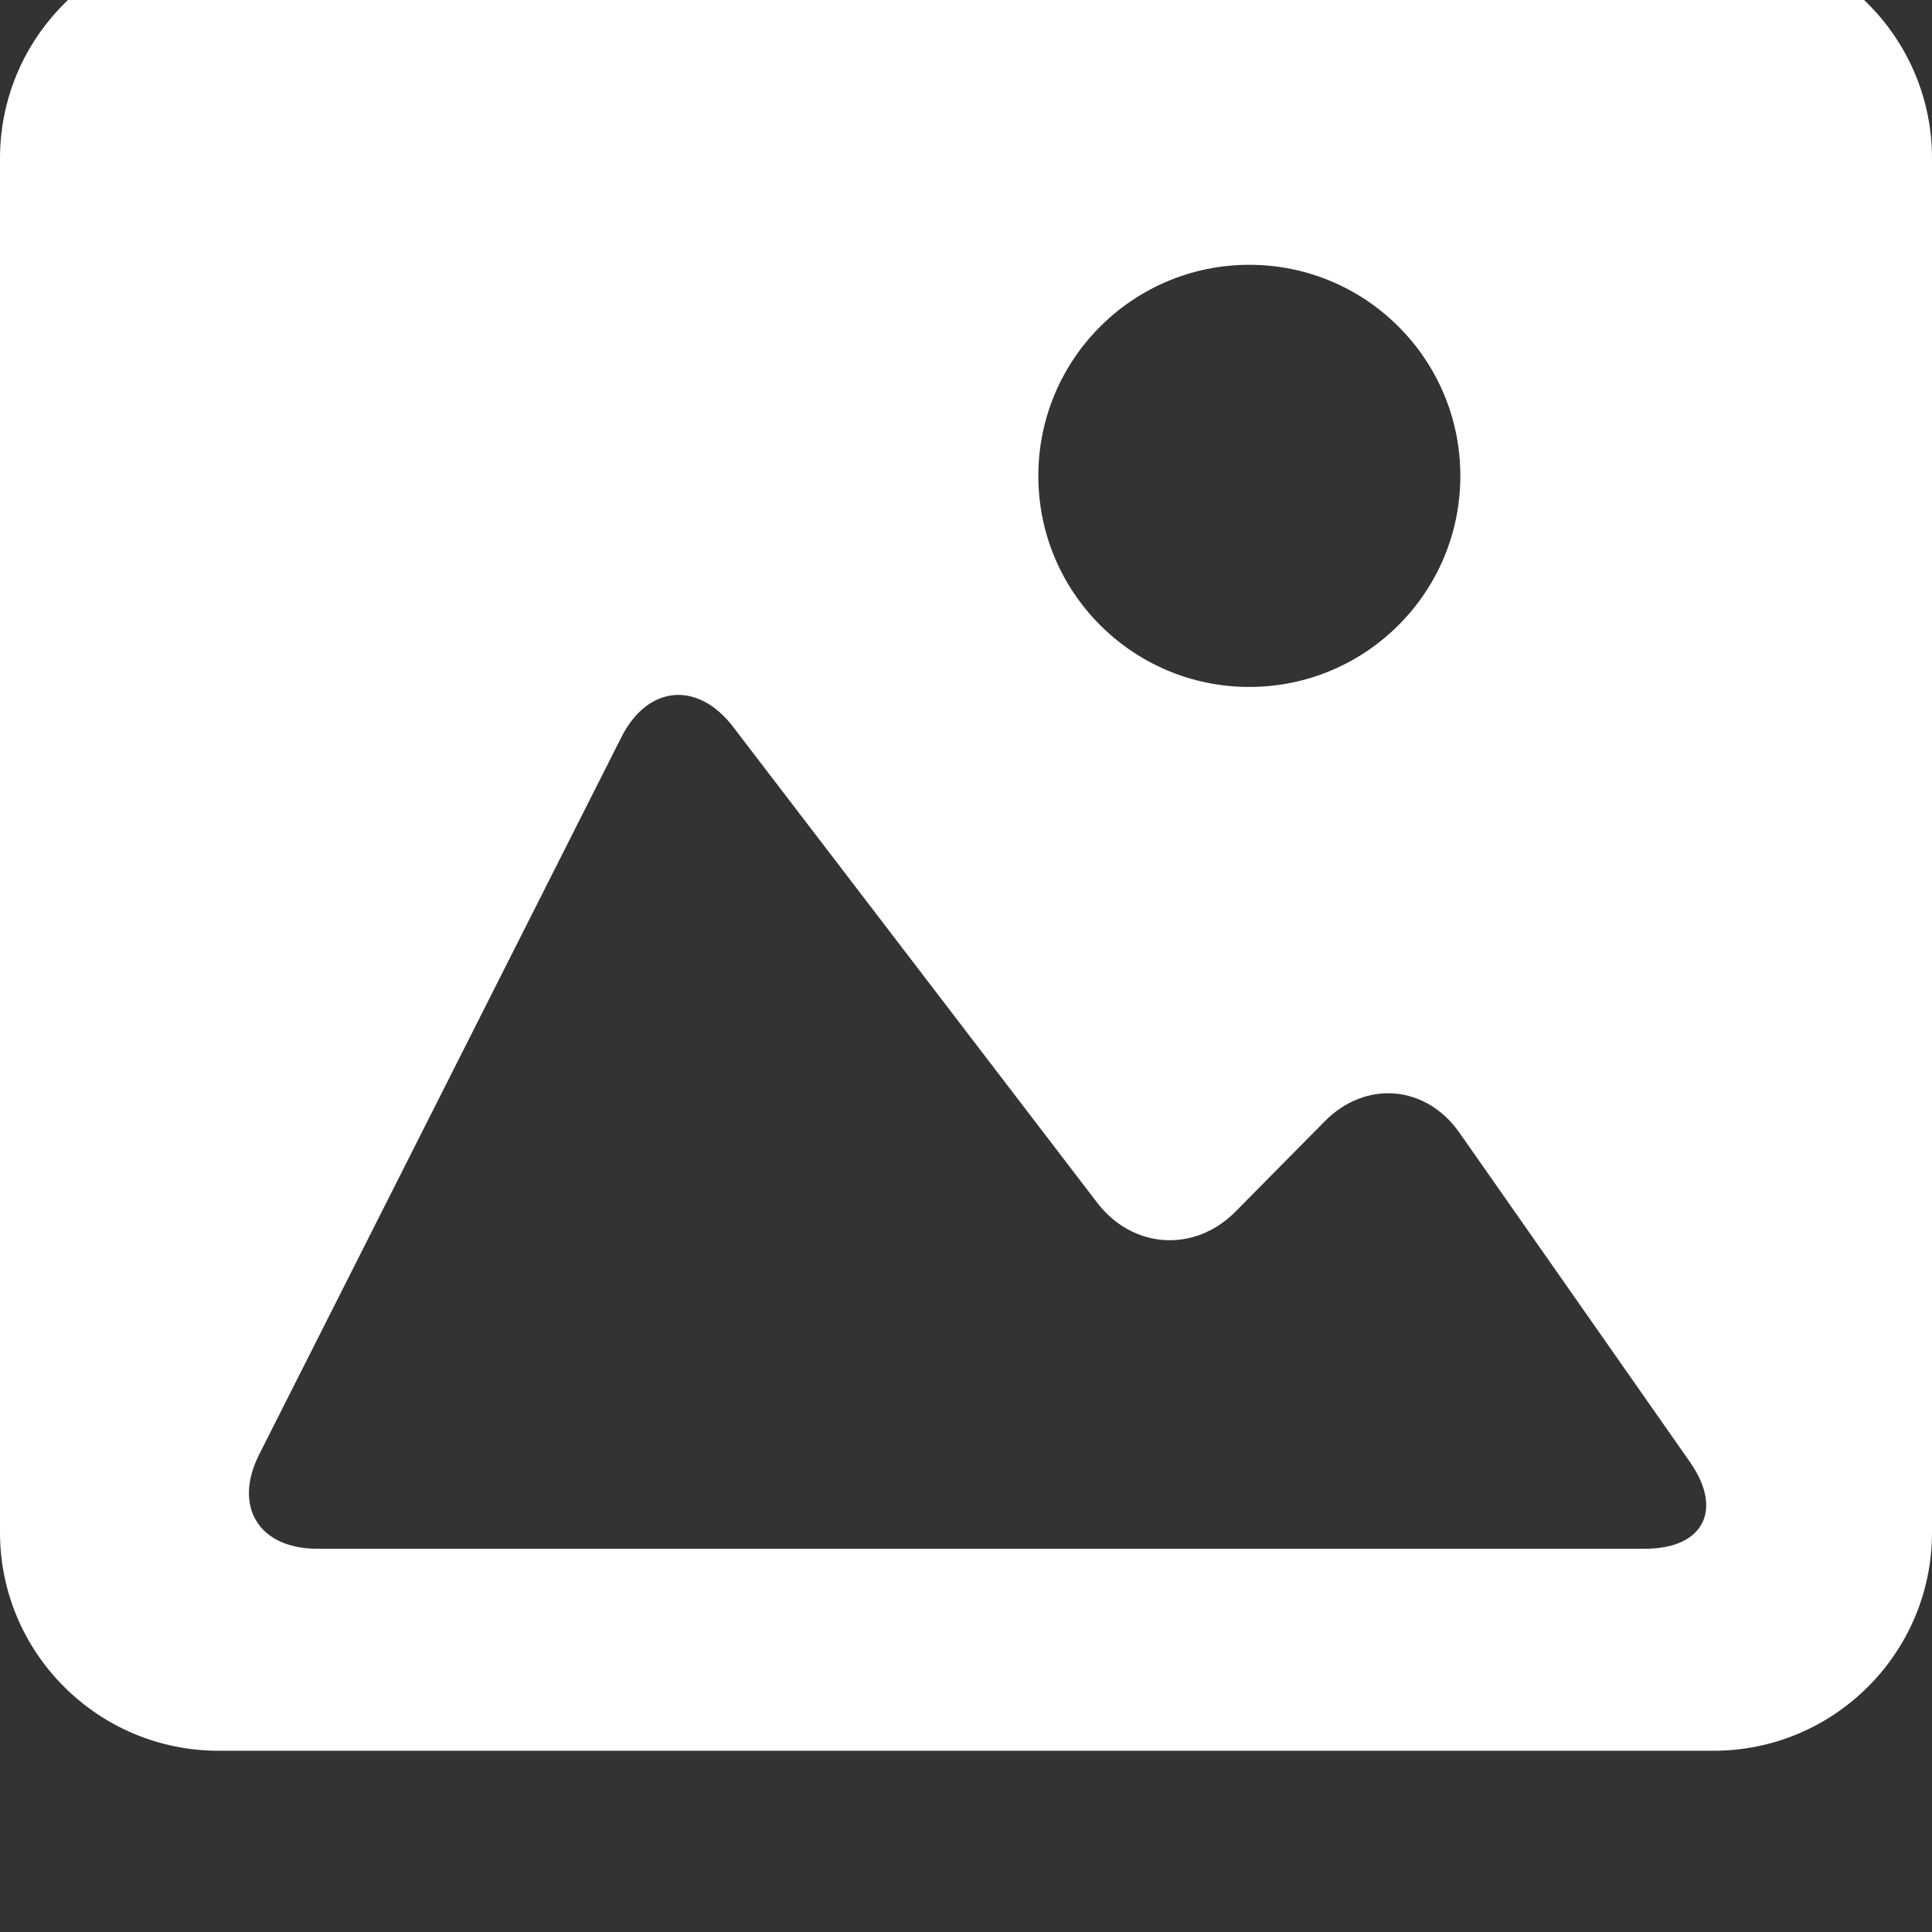 <svg width="16" height="16" viewBox="0 0 16 16" fill="none" xmlns="http://www.w3.org/2000/svg">
<rect x="0" y="0" width="16" height="16" fill="#333333" stroke="none"/>
<g clip-path="url(#clip0)">
<path d="M14.191 -0.499H1.81C0.812 -0.499 0 0.312 0 1.311V12.691C0 13.689 0.812 14.499 1.81 14.499H14.191C15.189 14.499 16 13.689 16 12.691V1.311C16 0.312 15.189 -0.499 14.191 -0.499ZM10.346 2.193C11.312 2.193 12.094 2.976 12.094 3.941C12.094 4.906 11.312 5.689 10.346 5.689C9.381 5.689 8.599 4.906 8.599 3.941C8.599 2.976 9.381 2.193 10.346 2.193ZM13.624 12.826H8H2.627C2.144 12.826 1.929 12.477 2.146 12.046L5.146 6.105C5.363 5.674 5.778 5.636 6.071 6.019L9.087 9.961C9.381 10.344 9.893 10.377 10.233 10.033L10.971 9.286C11.31 8.943 11.809 8.985 12.086 9.38L13.997 12.11C14.273 12.506 14.106 12.826 13.624 12.826Z" fill="white"/>
</g>
<defs>
<clipPath id="clip0">
<rect width="16" height="16" fill="white"/>
</clipPath>
</defs>
</svg>

